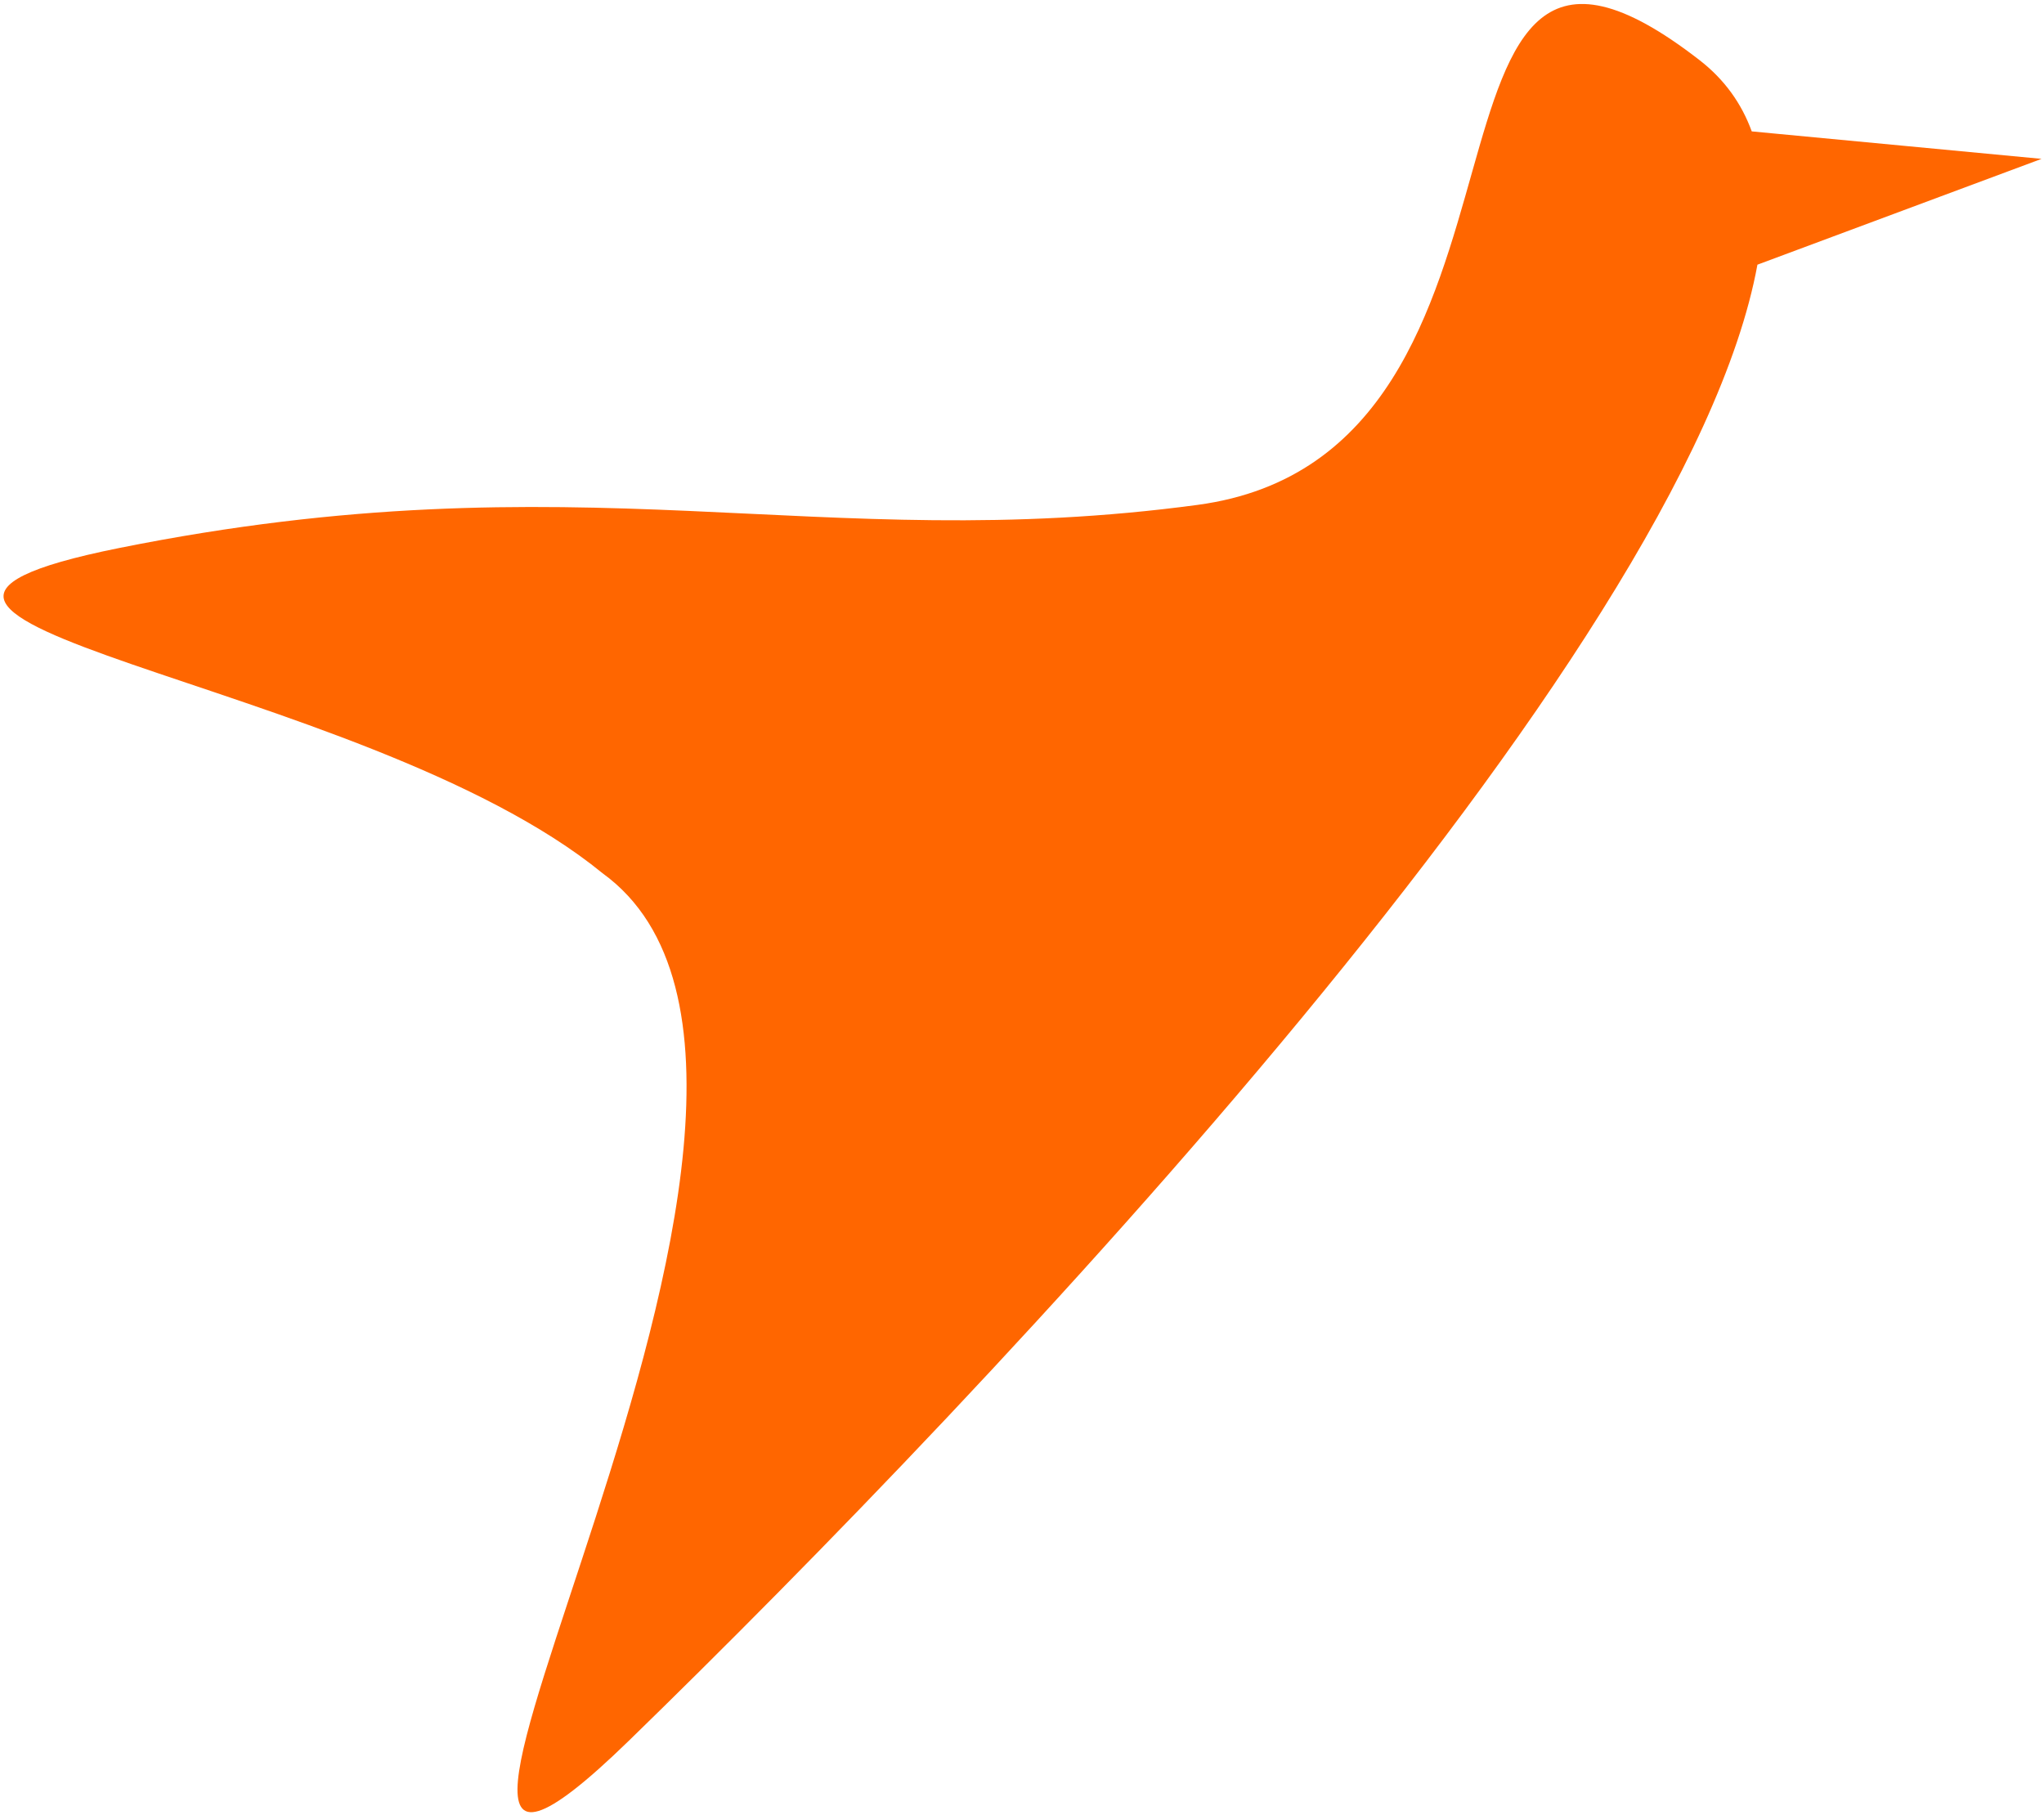 <svg width="419" height="372" viewBox="0 0 419 372" fill="none" xmlns="http://www.w3.org/2000/svg">
<path d="M123.5 179C74 138.5 -51.186 127.545 24.414 112.345C118.914 93.346 167.5 114 245.5 103.5C323.5 93 283.413 -38.154 348.413 12.346C353.502 16.299 357.004 21.206 359.091 26.935L418.5 32.566L360.255 54.259C345.588 134.593 202.778 285.022 128.913 356.845C56.514 427.245 185 223.5 123.5 179Z" fill="#FF6600"/>
</svg>
